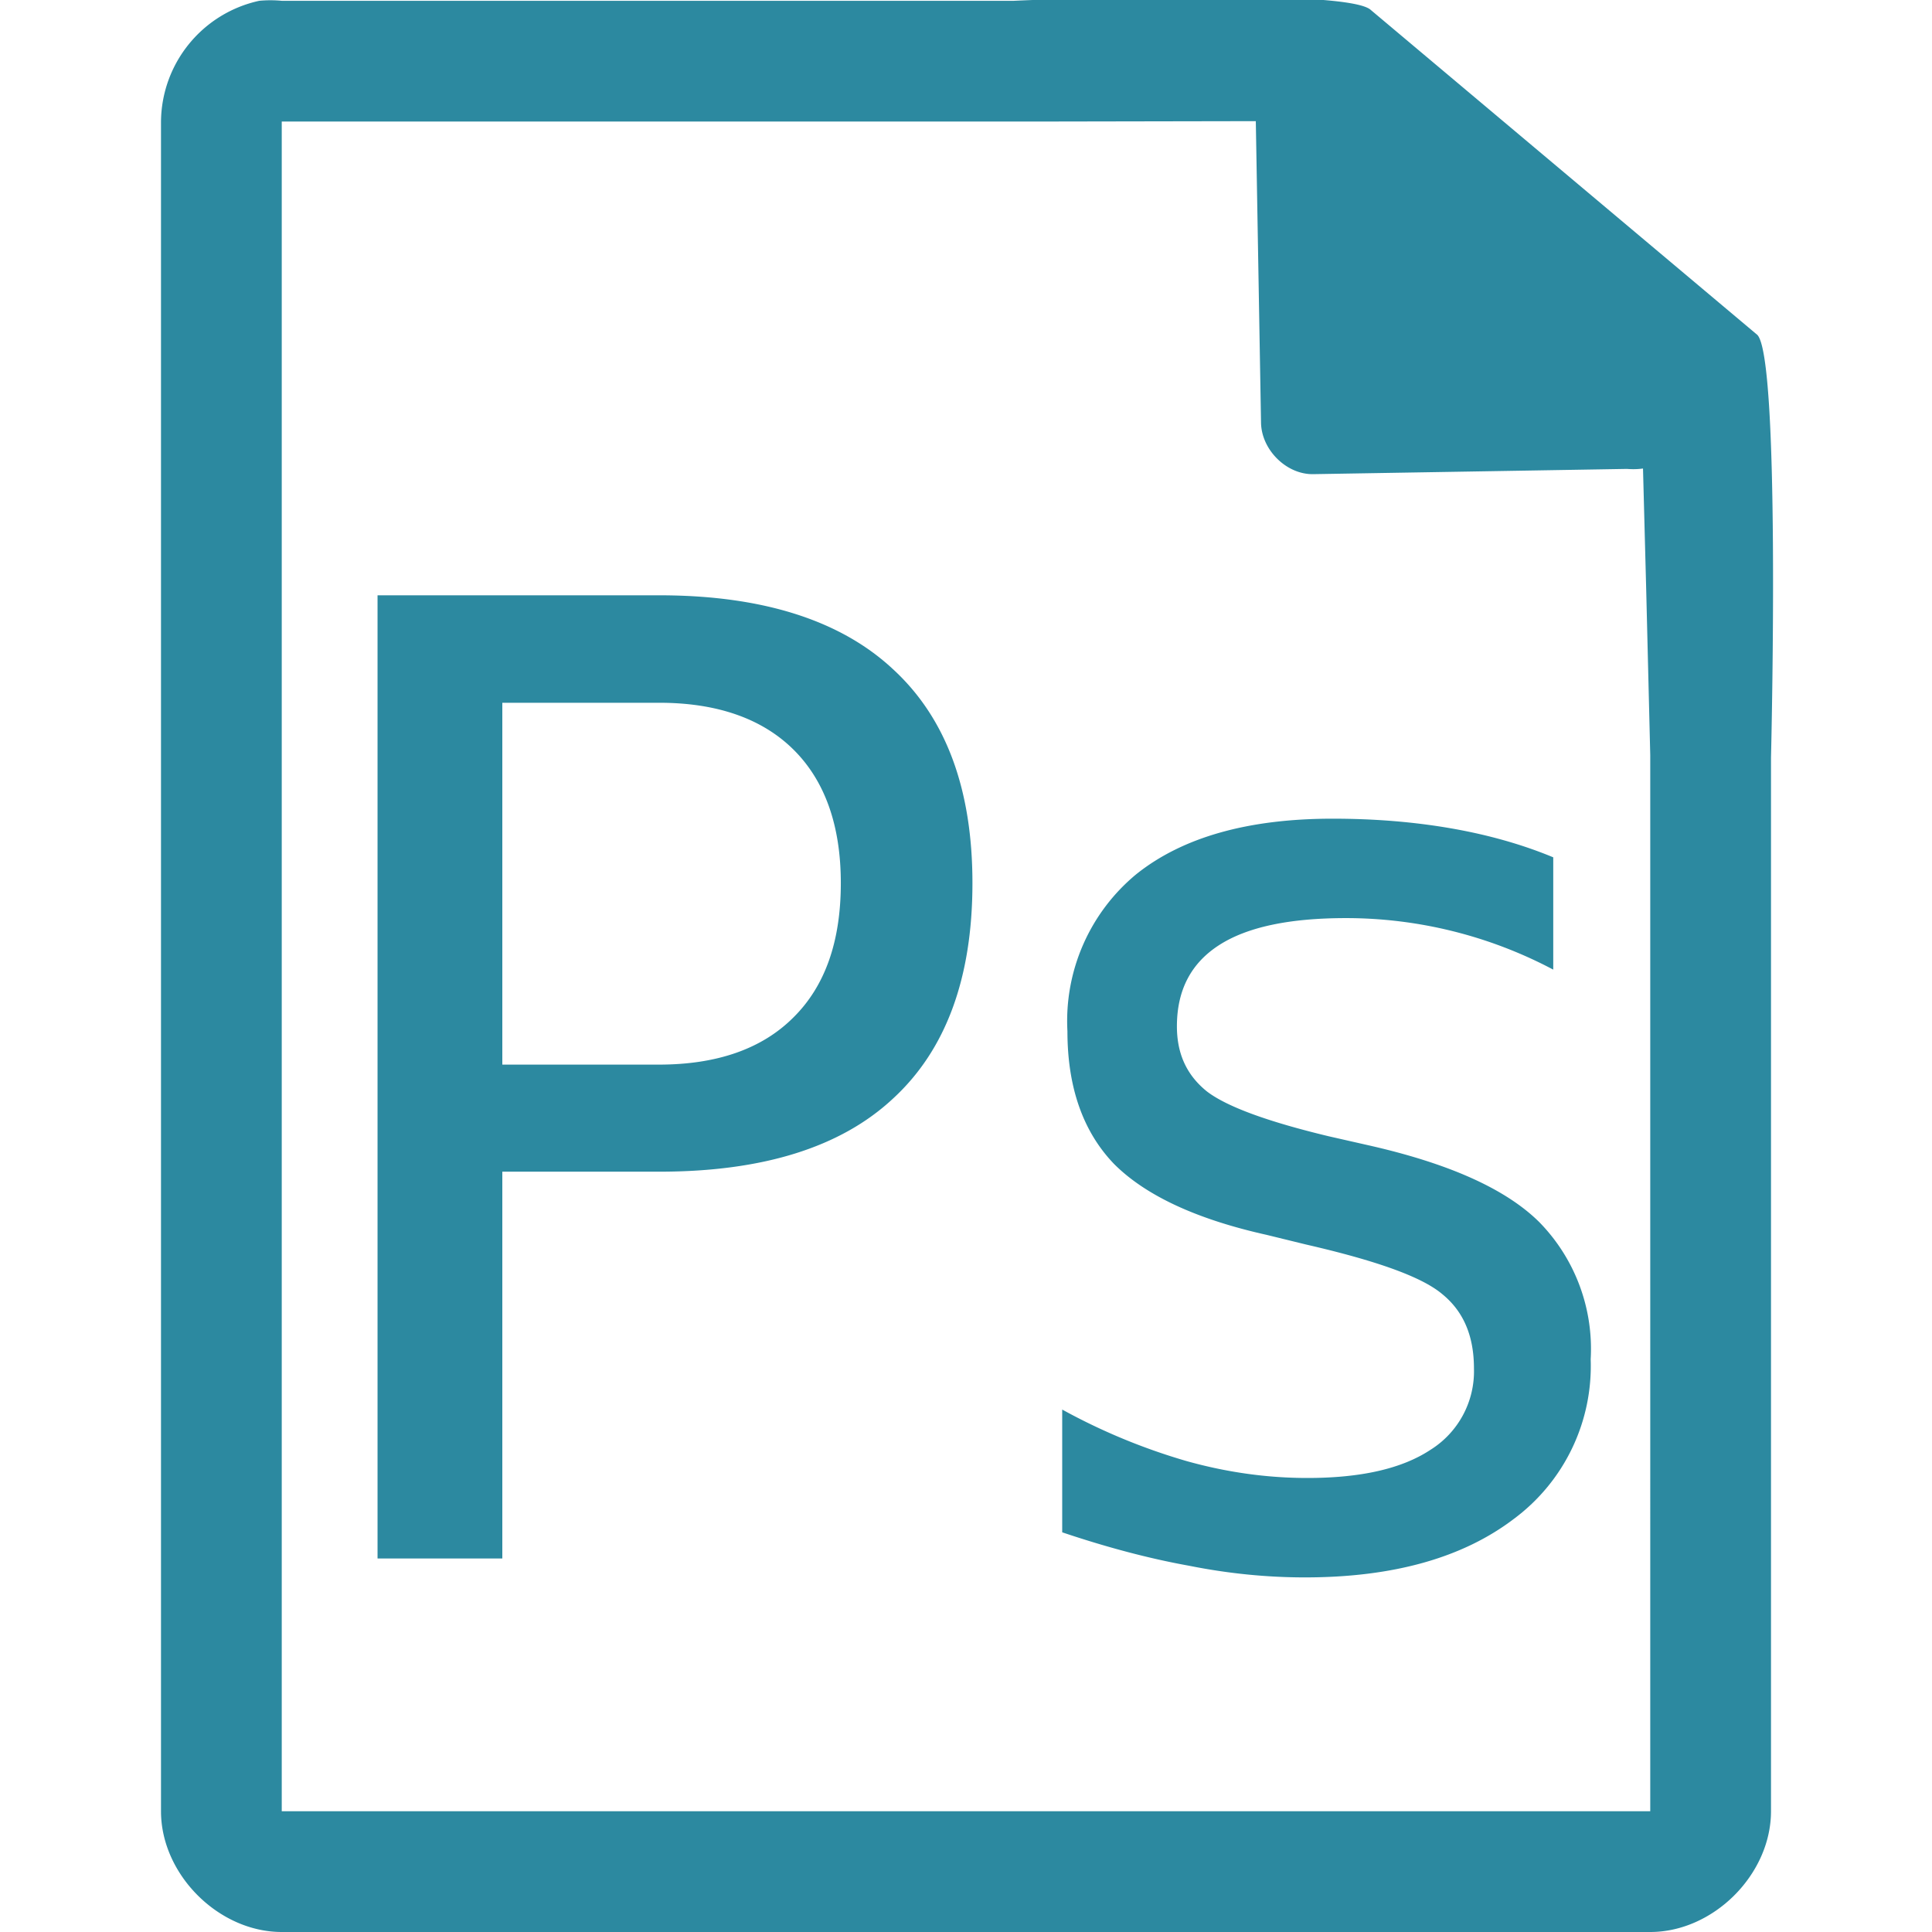 <svg xmlns="http://www.w3.org/2000/svg" width="48" height="48"><path style="line-height:normal;text-indent:0;text-align:start;text-decoration-line:none;text-transform:none;marker:none" d="M29.7-.08c-2.04 0-4.12.08-4.51.1H7a2.94 2.94 0 0 0-.56 0 3.1 3.1 0 0 0-2.44 3V45c0 1.57 1.43 3 3 3h34c1.57 0 3-1.43 3-3V18.82c.02-.8.22-9.93-.34-10.5L34.06.25c-.29-.28-2.3-.34-4.35-.33zM31.2 3l.13 7.5c.01.68.64 1.3 1.31 1.28l7.78-.13c.13.01.26.01.4-.01l.08 3.03.1 4.09V45H7V3.02h18.67l5.53-.01zM9.38 14.79v23.93h3.1v-9.61h3.9c2.56 0 4.5-.6 5.8-1.81 1.32-1.21 1.98-3 1.98-5.36 0-2.34-.66-4.11-1.98-5.32-1.3-1.21-3.24-1.83-5.8-1.83h-7zm3.1 2.67h3.9c1.43 0 2.55.39 3.33 1.16.79.78 1.18 1.9 1.18 3.32 0 1.45-.39 2.56-1.18 3.34-.78.78-1.9 1.17-3.34 1.17h-3.89v-9zm20.63 2.88c-2.1 0-3.73.46-4.88 1.38a4.73 4.73 0 0 0-1.71 3.9c0 1.4.39 2.5 1.16 3.3.78.78 2.04 1.37 3.79 1.76l.98.24c1.74.4 2.87.8 3.38 1.23.53.43.79 1.04.79 1.85a2.3 2.3 0 0 1-1.08 2.02c-.71.47-1.73.7-3.06.7-1 0-2-.14-3-.42a15.19 15.19 0 0 1-3.09-1.28v3.05c1.1.37 2.15.65 3.15.83 1 .2 1.96.29 2.88.29 2.2 0 3.93-.49 5.2-1.46a4.73 4.73 0 0 0 1.9-3.96 4.5 4.5 0 0 0-1.28-3.41c-.84-.83-2.26-1.46-4.26-1.91l-.97-.22c-1.5-.36-2.52-.73-3.02-1.11-.5-.4-.75-.93-.75-1.62 0-.9.35-1.57 1.05-2.02.7-.45 1.75-.67 3.15-.67a11 11 0 0 1 5.15 1.28V21.3c-.77-.32-1.62-.56-2.54-.72-.92-.16-1.9-.24-2.94-.24z" fill="#2c89a0"/></svg>